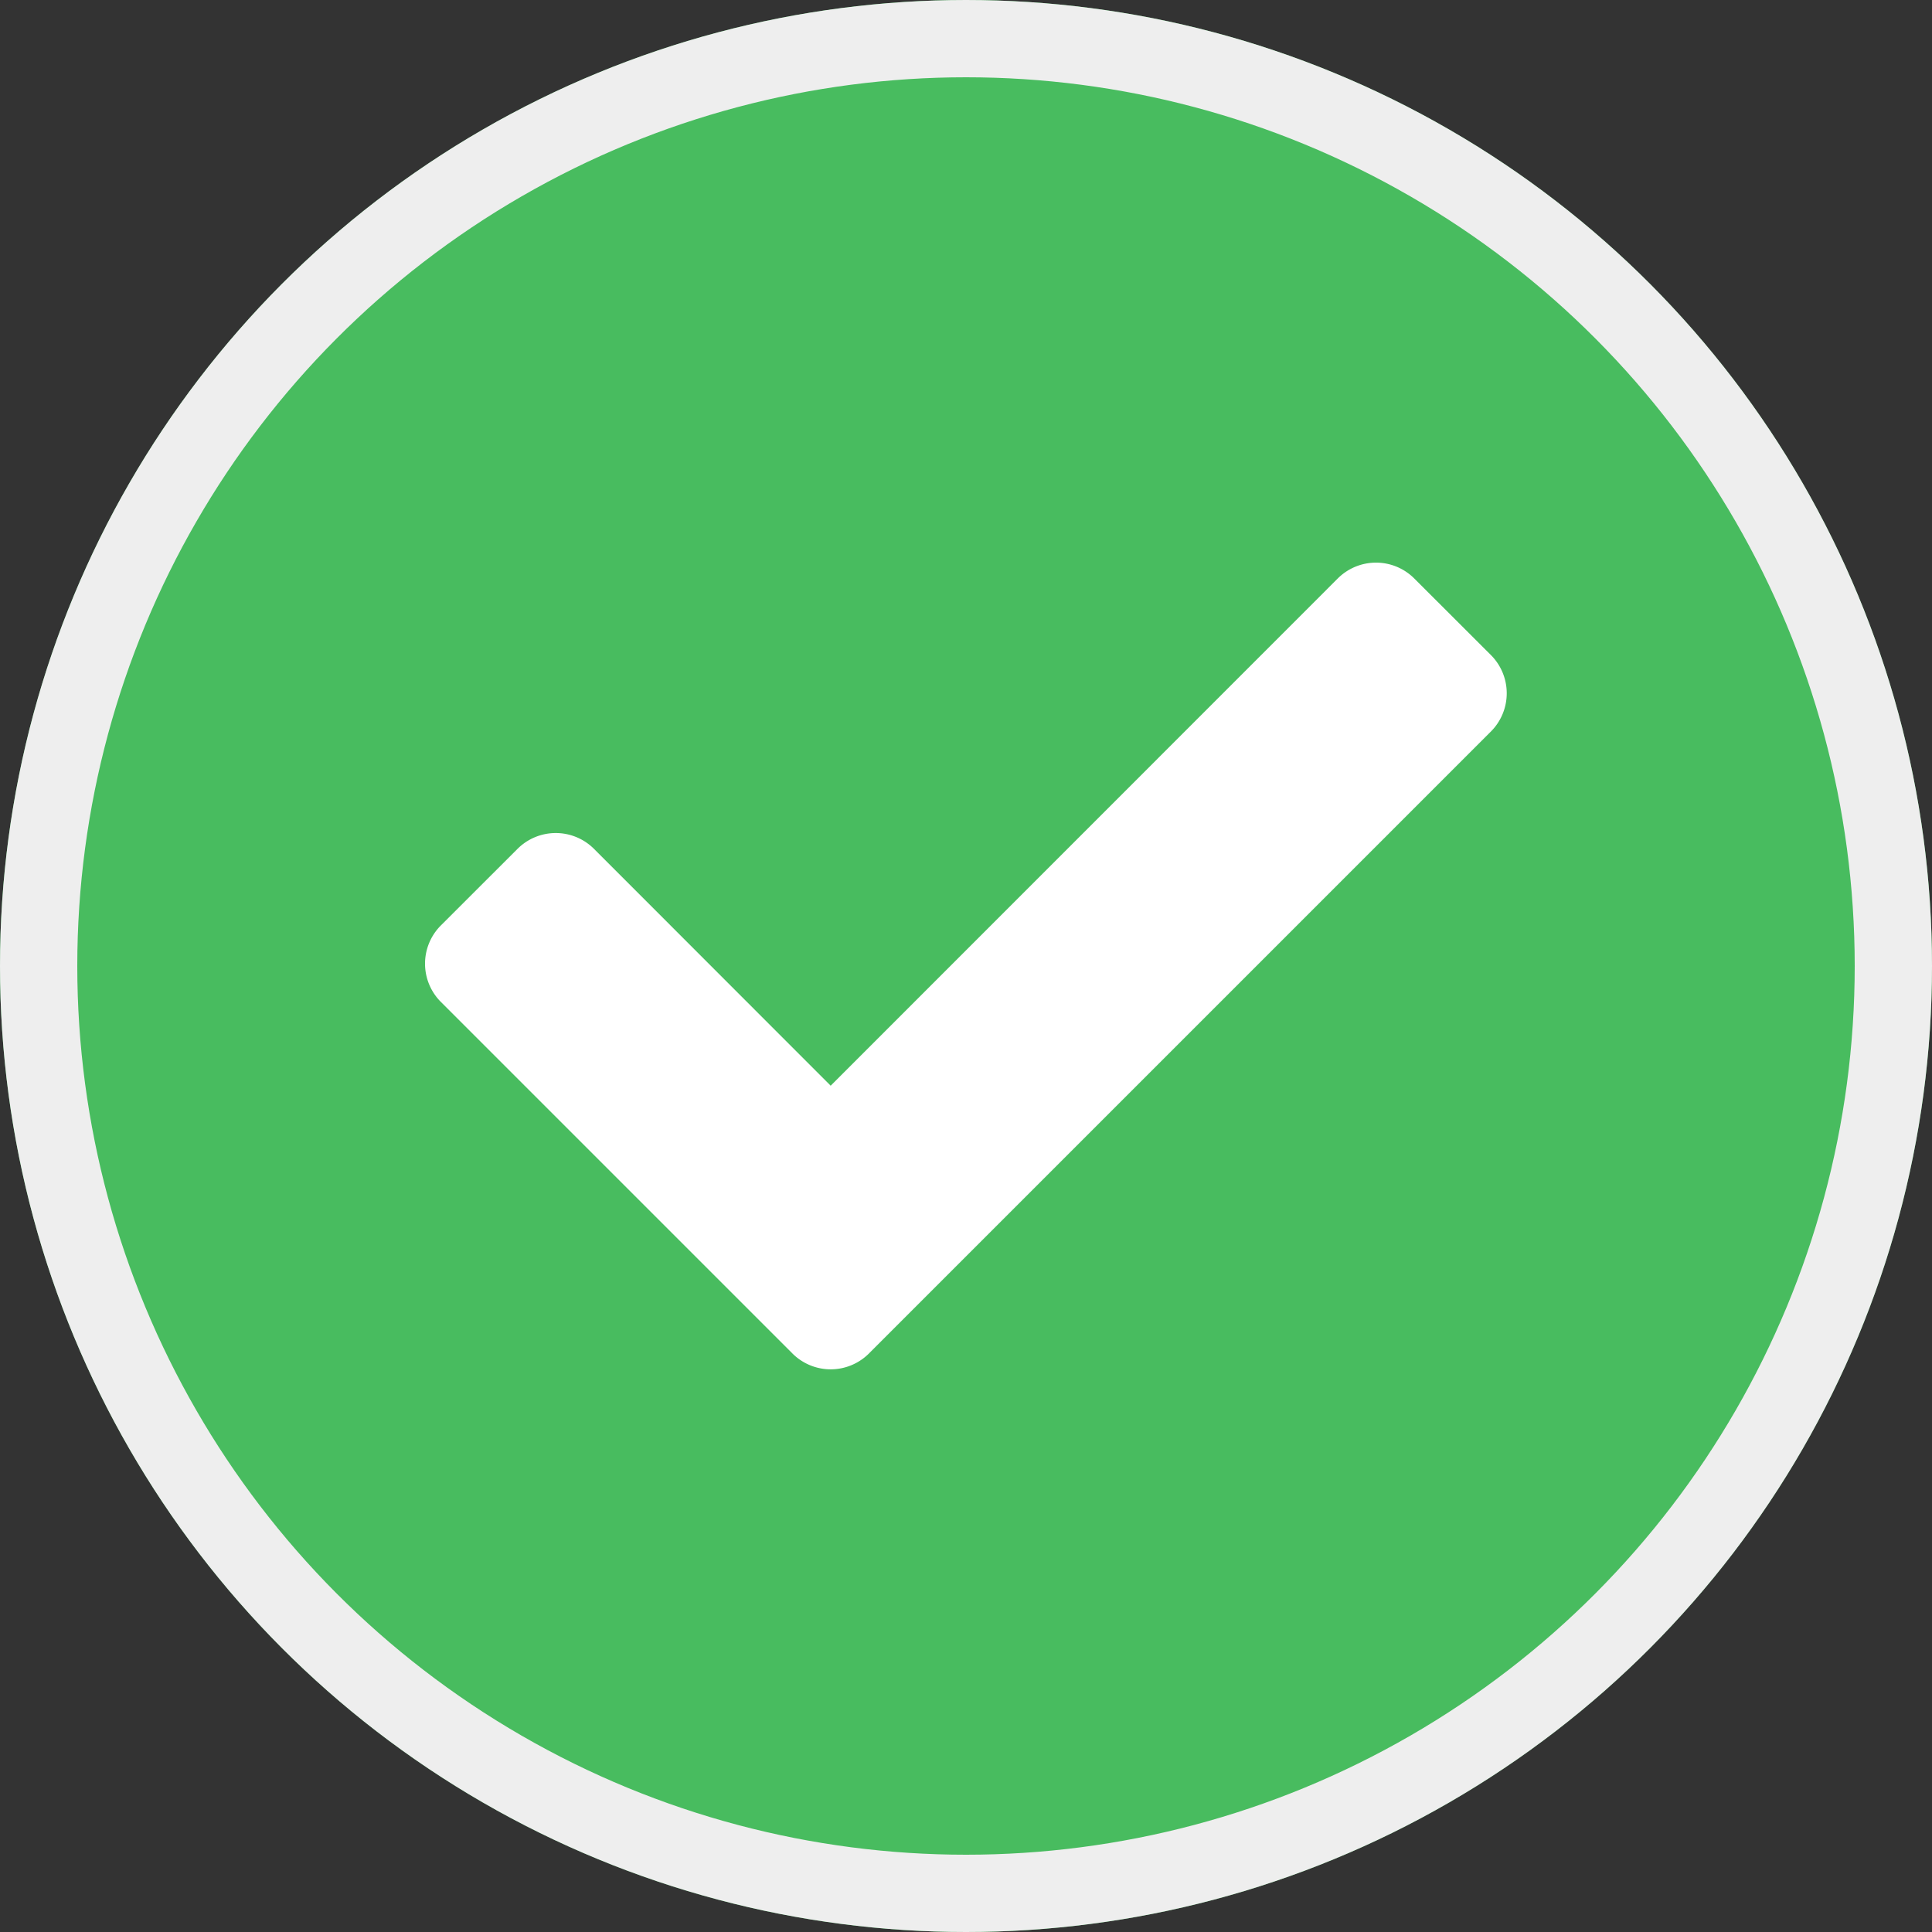 <svg xmlns="http://www.w3.org/2000/svg" width="25" height="25" viewBox="0 0 25 25">
  <rect x="0" y="0" width="25" height="25" fill="#333333" stroke="none"/>
  <g id="Check_Icon" transform="translate(-758 -428)">
    <g id="Ellipse_5" data-name="Ellipse 5" transform="translate(758 428)" fill="#48bc5f" stroke="#eee" stroke-width="1">
      <circle cx="12.5" cy="12.5" r="12.5" stroke="none"/>
      <circle cx="12.5" cy="12.5" r="12" fill="none"/>
    </g>
    <path id="Check_Icon-2" data-name="Check_Icon" d="M1572.752,737.284l-4.549-4.549a.7.7,0,0,1,0-.99l.991-.99a.7.7,0,0,1,.991,0l3.062,3.064,6.561-6.563a.7.7,0,0,1,.991,0l.991.99a.7.7,0,0,1,0,.99l-8.048,8.048A.7.7,0,0,1,1572.752,737.284Z" transform="translate(-804.498 -291.77)" fill="#fff"/>
  </g>
</svg>
